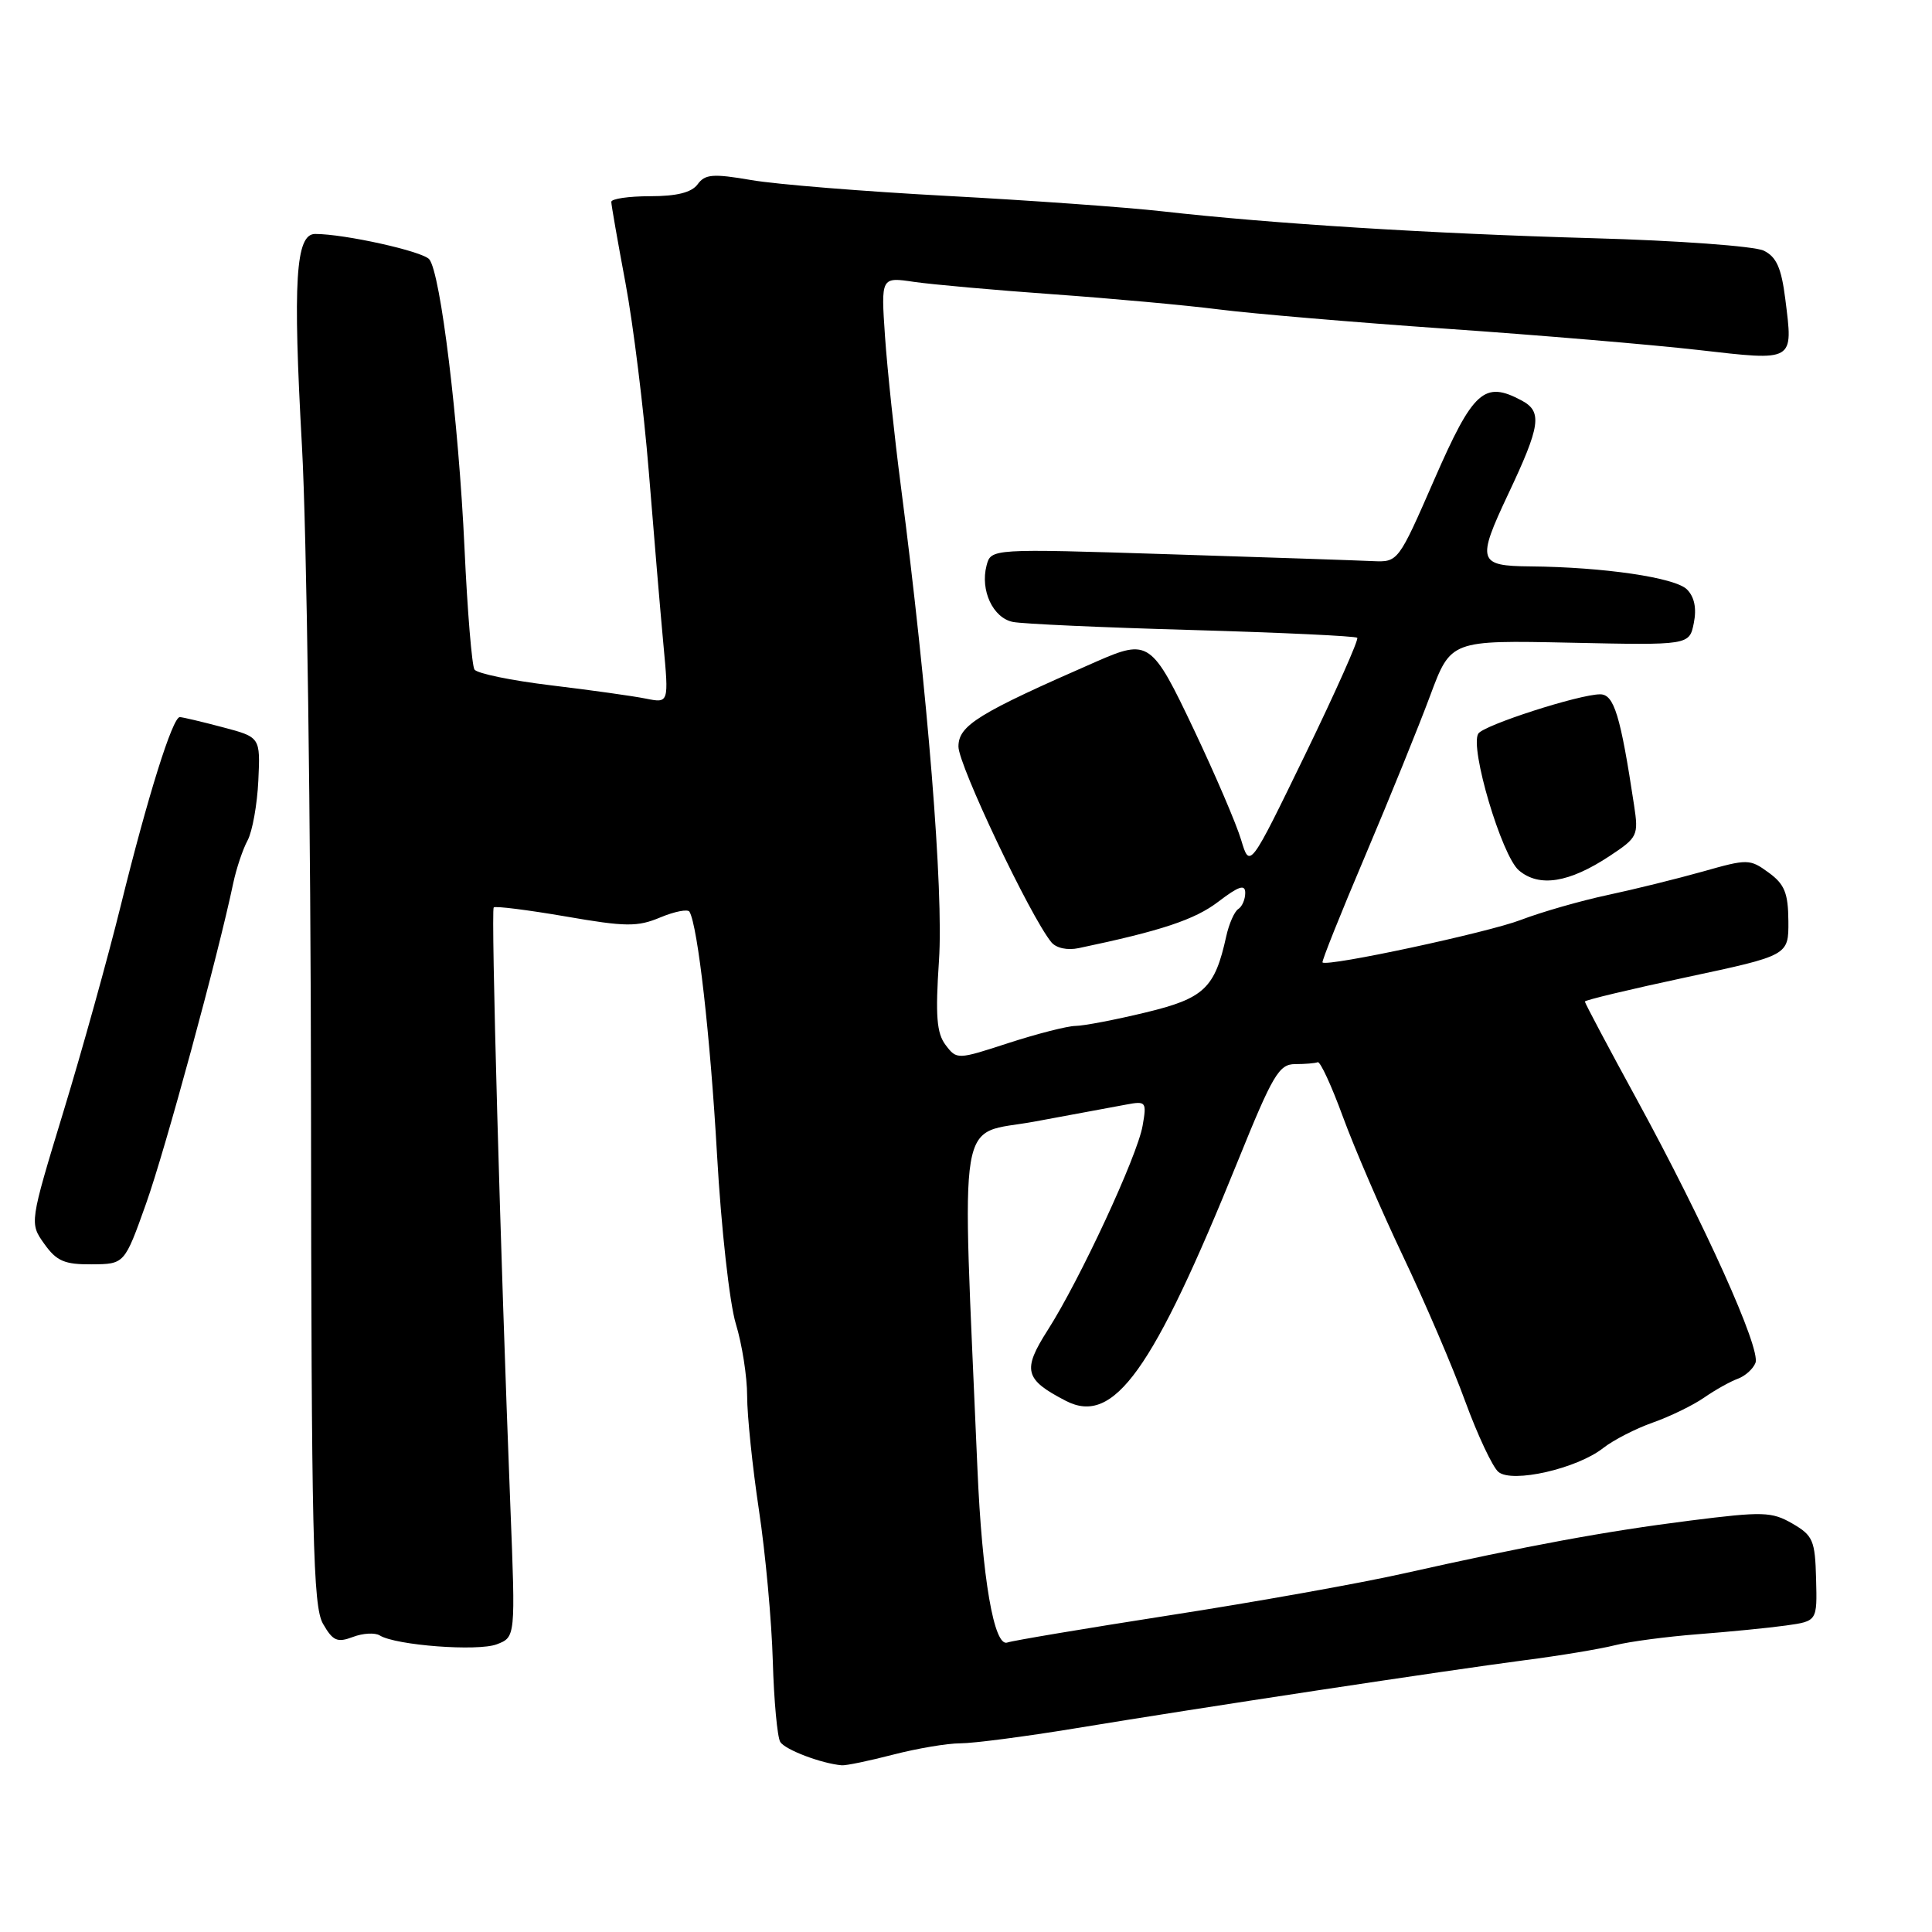 <?xml version="1.0" encoding="UTF-8" standalone="no"?>
<!DOCTYPE svg PUBLIC "-//W3C//DTD SVG 1.1//EN" "http://www.w3.org/Graphics/SVG/1.1/DTD/svg11.dtd" >
<svg xmlns="http://www.w3.org/2000/svg" xmlns:xlink="http://www.w3.org/1999/xlink" version="1.1" viewBox="0 0 256 256">
 <g >
 <path fill="currentColor"
d=" M 118.34 232.50 C 121.51 231.68 125.51 231.00 127.24 231.00 C 128.97 231.00 135.81 230.11 142.44 229.02 C 159.10 226.27 191.76 221.33 202.00 219.99 C 206.68 219.39 212.07 218.49 214.00 218.00 C 215.93 217.51 220.88 216.86 225.00 216.54 C 229.12 216.22 234.36 215.71 236.64 215.39 C 240.79 214.81 240.79 214.81 240.64 209.21 C 240.51 204.11 240.23 203.46 237.50 201.88 C 234.76 200.30 233.60 200.27 224.00 201.48 C 212.67 202.91 202.52 204.79 186.00 208.49 C 180.22 209.79 166.31 212.28 155.07 214.02 C 143.84 215.77 134.13 217.40 133.49 217.64 C 131.72 218.32 130.13 209.08 129.51 194.50 C 127.44 145.94 126.68 150.54 137.11 148.61 C 142.28 147.66 147.73 146.65 149.24 146.36 C 151.86 145.87 151.96 145.99 151.40 149.17 C 150.71 153.17 143.07 169.62 138.82 176.26 C 135.44 181.56 135.75 182.79 141.23 185.62 C 147.59 188.91 152.73 181.74 164.06 153.75 C 168.65 142.41 169.48 141.00 171.61 141.00 C 172.92 141.00 174.27 140.89 174.60 140.75 C 174.94 140.61 176.44 143.88 177.95 148.00 C 179.46 152.12 183.05 160.45 185.93 166.50 C 188.81 172.55 192.51 181.18 194.15 185.69 C 195.80 190.19 197.78 194.40 198.55 195.04 C 200.38 196.56 208.95 194.61 212.42 191.88 C 213.77 190.82 216.73 189.30 219.00 188.50 C 221.27 187.70 224.34 186.21 225.82 185.18 C 227.29 184.16 229.30 183.04 230.27 182.69 C 231.25 182.33 232.30 181.39 232.61 180.58 C 233.33 178.71 225.87 162.15 216.94 145.78 C 213.12 138.79 210.00 132.90 210.00 132.71 C 210.00 132.52 216.07 131.07 223.50 129.48 C 237.00 126.60 237.00 126.60 236.97 122.05 C 236.94 118.33 236.47 117.16 234.35 115.62 C 231.86 113.80 231.56 113.80 225.64 115.48 C 222.26 116.43 216.57 117.84 213.00 118.60 C 209.43 119.36 204.25 120.85 201.50 121.90 C 197.15 123.57 175.95 128.12 175.24 127.53 C 175.10 127.41 177.64 121.06 180.89 113.41 C 184.13 105.76 188.01 96.20 189.51 92.16 C 192.24 84.83 192.24 84.83 208.05 85.16 C 223.85 85.50 223.85 85.50 224.44 82.55 C 224.83 80.61 224.52 79.09 223.53 78.10 C 221.96 76.53 212.49 75.14 202.75 75.05 C 195.85 74.99 195.66 74.35 199.83 65.50 C 204.13 56.40 204.40 54.55 201.63 53.07 C 196.68 50.42 195.21 51.74 190.07 63.50 C 185.27 74.49 185.26 74.50 181.88 74.35 C 180.02 74.26 167.88 73.85 154.91 73.44 C 131.31 72.69 131.31 72.69 130.72 74.95 C 129.87 78.23 131.57 81.87 134.21 82.41 C 135.47 82.67 146.16 83.15 157.96 83.48 C 169.76 83.82 179.61 84.28 179.84 84.51 C 180.07 84.73 176.96 91.71 172.93 100.01 C 165.60 115.10 165.60 115.10 164.46 111.30 C 163.84 109.21 161.03 102.66 158.23 96.75 C 152.63 84.93 152.20 84.63 145.28 87.66 C 129.57 94.53 127.00 96.12 127.00 98.93 C 127.00 101.38 136.51 121.42 139.30 124.84 C 139.94 125.63 141.43 125.95 142.94 125.63 C 153.87 123.34 158.32 121.86 161.42 119.49 C 164.16 117.40 165.00 117.13 165.00 118.32 C 165.00 119.18 164.58 120.14 164.08 120.45 C 163.57 120.77 162.85 122.40 162.48 124.08 C 160.97 130.95 159.56 132.29 151.79 134.16 C 147.78 135.13 143.60 135.93 142.50 135.94 C 141.40 135.96 137.42 136.98 133.65 138.20 C 126.85 140.42 126.78 140.42 125.30 138.47 C 124.11 136.90 123.93 134.61 124.42 127.26 C 125.04 118.07 122.92 91.76 119.38 64.50 C 118.52 57.90 117.57 48.94 117.27 44.60 C 116.73 36.70 116.73 36.70 121.11 37.35 C 123.53 37.70 131.80 38.44 139.50 38.99 C 147.20 39.54 157.10 40.44 161.50 41.00 C 165.90 41.56 179.47 42.71 191.66 43.56 C 203.84 44.40 218.85 45.67 225.00 46.37 C 237.88 47.84 237.61 48.00 236.56 39.62 C 236.04 35.50 235.39 34.03 233.70 33.21 C 232.49 32.62 222.28 31.87 211.00 31.56 C 189.63 30.96 168.50 29.64 154.00 28.00 C 149.32 27.47 136.50 26.55 125.50 25.96 C 114.50 25.37 102.82 24.43 99.55 23.86 C 94.48 22.99 93.42 23.07 92.44 24.42 C 91.64 25.51 89.67 26.00 86.14 26.00 C 83.31 26.00 81.00 26.34 81.00 26.75 C 81.00 27.16 81.85 32.00 82.88 37.50 C 83.91 43.00 85.30 54.25 85.97 62.50 C 86.63 70.75 87.50 81.03 87.90 85.34 C 88.63 93.18 88.63 93.18 85.58 92.57 C 83.91 92.23 78.25 91.44 73.02 90.81 C 67.78 90.18 63.22 89.24 62.87 88.72 C 62.53 88.20 61.93 80.97 61.55 72.64 C 60.77 55.82 58.38 36.16 56.88 34.36 C 56.01 33.30 45.65 31.00 41.76 31.00 C 39.17 31.00 38.79 37.21 40.01 59.11 C 40.64 70.32 41.18 109.42 41.21 146.00 C 41.26 203.78 41.47 212.85 42.80 215.16 C 44.10 217.43 44.69 217.69 46.75 216.91 C 48.08 216.40 49.69 216.31 50.33 216.71 C 52.46 218.02 63.30 218.84 65.82 217.88 C 68.31 216.93 68.31 216.93 67.63 199.72 C 66.30 165.89 65.04 120.62 65.42 120.24 C 65.63 120.03 69.91 120.57 74.93 121.43 C 82.93 122.82 84.47 122.83 87.50 121.56 C 89.40 120.77 91.14 120.43 91.36 120.81 C 92.46 122.69 94.12 137.32 95.01 153.00 C 95.56 162.72 96.67 172.68 97.50 175.41 C 98.33 178.11 99.00 182.42 99.00 184.98 C 99.00 187.55 99.70 194.34 100.56 200.07 C 101.43 205.81 102.25 214.81 102.40 220.09 C 102.55 225.36 103.00 230.19 103.39 230.82 C 104.03 231.85 108.84 233.68 111.54 233.91 C 112.11 233.96 115.17 233.32 118.34 232.50 Z  M 19.35 159.50 C 21.87 152.44 28.89 126.65 30.91 117.00 C 31.32 115.08 32.17 112.53 32.81 111.35 C 33.44 110.17 34.08 106.61 34.23 103.44 C 34.50 97.68 34.50 97.68 29.50 96.36 C 26.75 95.63 24.20 95.03 23.83 95.02 C 22.87 94.99 19.57 105.53 16.00 120.00 C 14.30 126.88 10.89 139.15 8.41 147.28 C 3.91 162.07 3.91 162.07 5.87 164.82 C 7.50 167.11 8.56 167.56 12.16 167.53 C 16.50 167.50 16.50 167.50 19.35 159.50 Z  M 213.31 113.41 C 217.00 110.97 217.13 110.70 216.52 106.68 C 214.72 94.78 213.87 92.00 212.03 92.00 C 209.26 92.00 196.58 96.09 195.88 97.21 C 194.72 99.06 198.98 113.40 201.26 115.33 C 203.95 117.61 207.92 116.98 213.31 113.41 Z "/>
</g>
</svg>